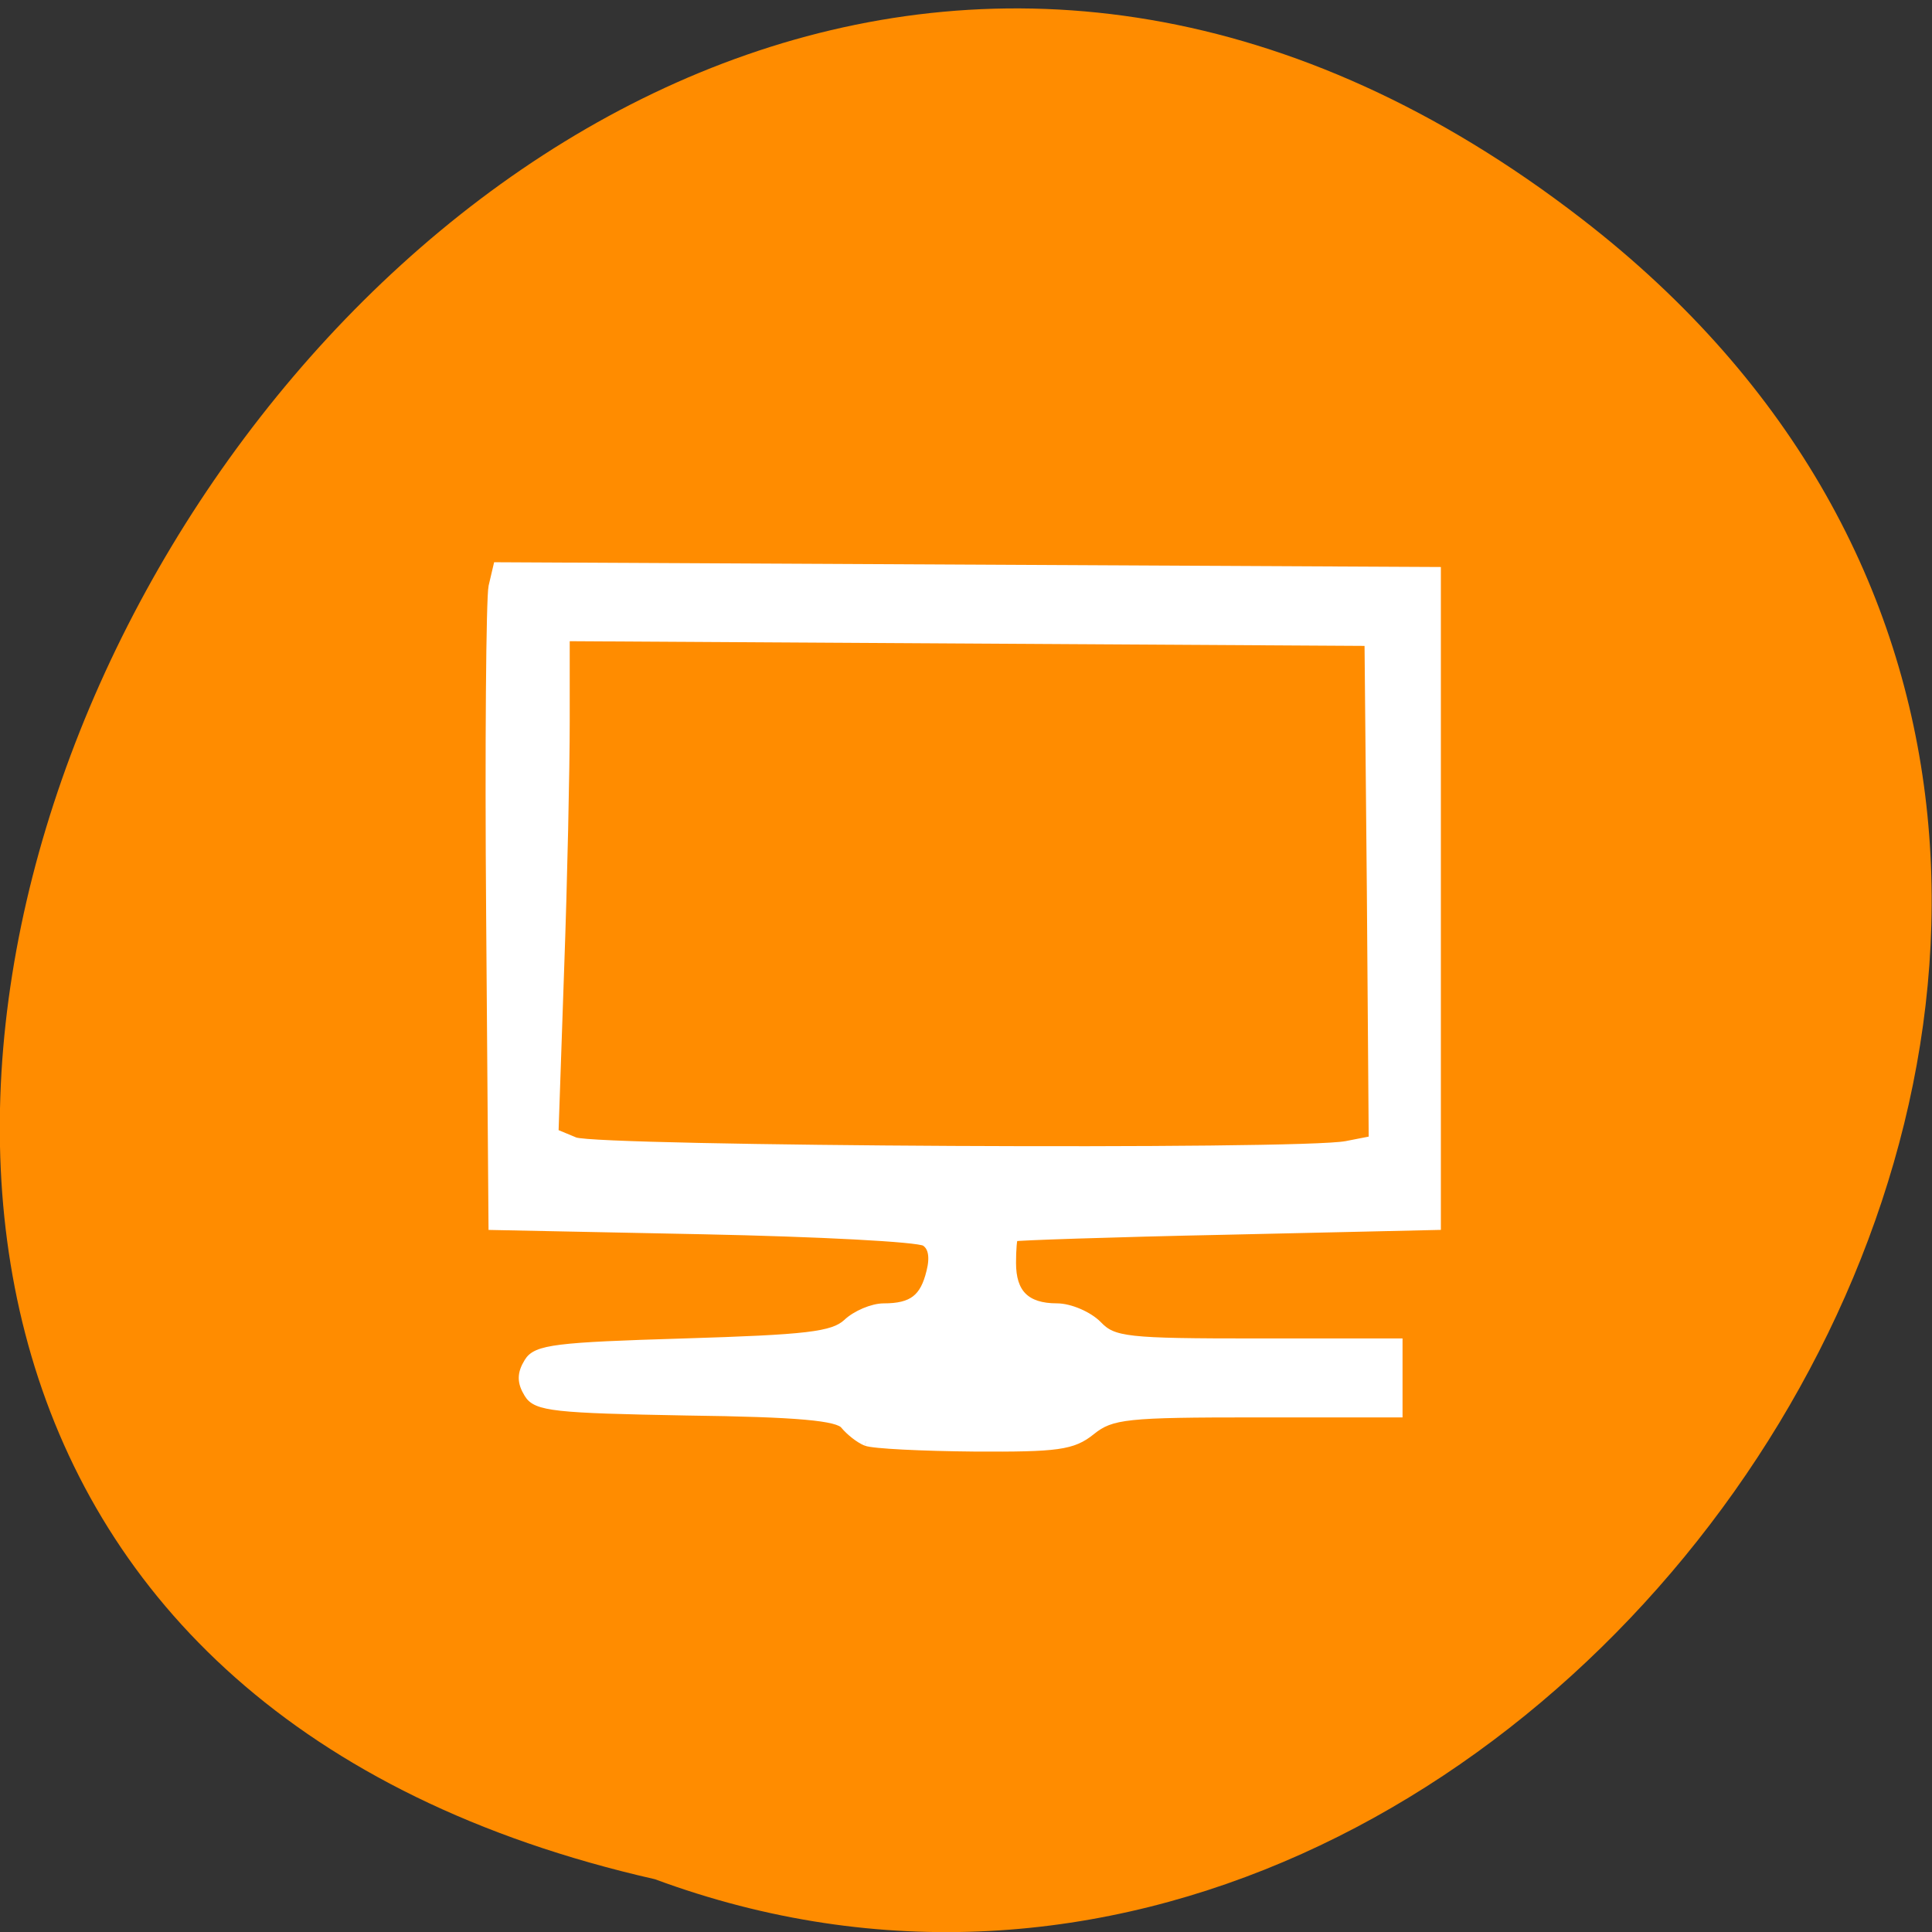 <svg xmlns="http://www.w3.org/2000/svg" viewBox="0 0 16 16"><rect x="0" y="0" width="16" height="16" fill="#333333" stroke="none"/><path d="m 13.1 1.813 c -9.594 -7.414 -19.559 11.05 -7.676 13.75 c 7.48 2.766 14.789 -8.258 7.676 -13.75" fill="#ff8c00"/><path d="m 63.18 186.63 c -0.938 -0.337 -2.188 -1.235 -2.875 -1.965 c -0.813 -1.01 -6.125 -1.459 -21.06 -1.628 c -17.563 -0.281 -20.12 -0.505 -21.19 -2.077 c -0.938 -1.347 -0.938 -2.301 0 -3.649 c 1.063 -1.572 3.813 -1.852 20.75 -2.301 c 16.5 -0.449 19.938 -0.786 21.813 -2.301 c 1.188 -1.01 3.438 -1.852 4.938 -1.852 c 3.813 0 5.375 -1.067 6.25 -4.266 c 0.5 -1.74 0.25 -3.03 -0.75 -3.593 c -0.875 -0.505 -14.188 -1.123 -29.625 -1.403 l -28.12 -0.505 l -0.313 -36.599 c -0.188 -20.15 0 -37.665 0.313 -38.957 l 0.625 -2.358 l 125.5 0.561 v 77.35 l -28.06 0.561 c -15.438 0.281 -28.25 0.674 -28.375 0.786 c -0.188 0.112 -0.313 1.516 -0.313 3.087 c 0 3.649 1.875 5.333 6 5.333 c 1.75 0 4.25 0.954 5.5 2.077 c 2.063 1.909 3.813 2.077 21.19 2.077 h 18.938 v 8.252 h -19.06 c -17.25 0 -19.25 0.168 -21.938 2.077 c -2.5 1.796 -4.563 2.02 -15.625 1.965 c -7 -0.056 -13.563 -0.337 -14.5 -0.674 m 64.13 -34.971 l 3.563 -0.617 l -0.25 -29.526 l -0.313 -29.526 l -107.25 -0.561 v 10.1 c 0 5.501 -0.313 18.749 -0.75 29.358 l -0.75 19.31 l 2.75 1.01 c 3.063 1.067 97.13 1.516 103 0.449" transform="matrix(0.062 0 0 0.07 3.254 -1.128)" fill="#fff" stroke="#fff" stroke-width="1.087"/></svg>